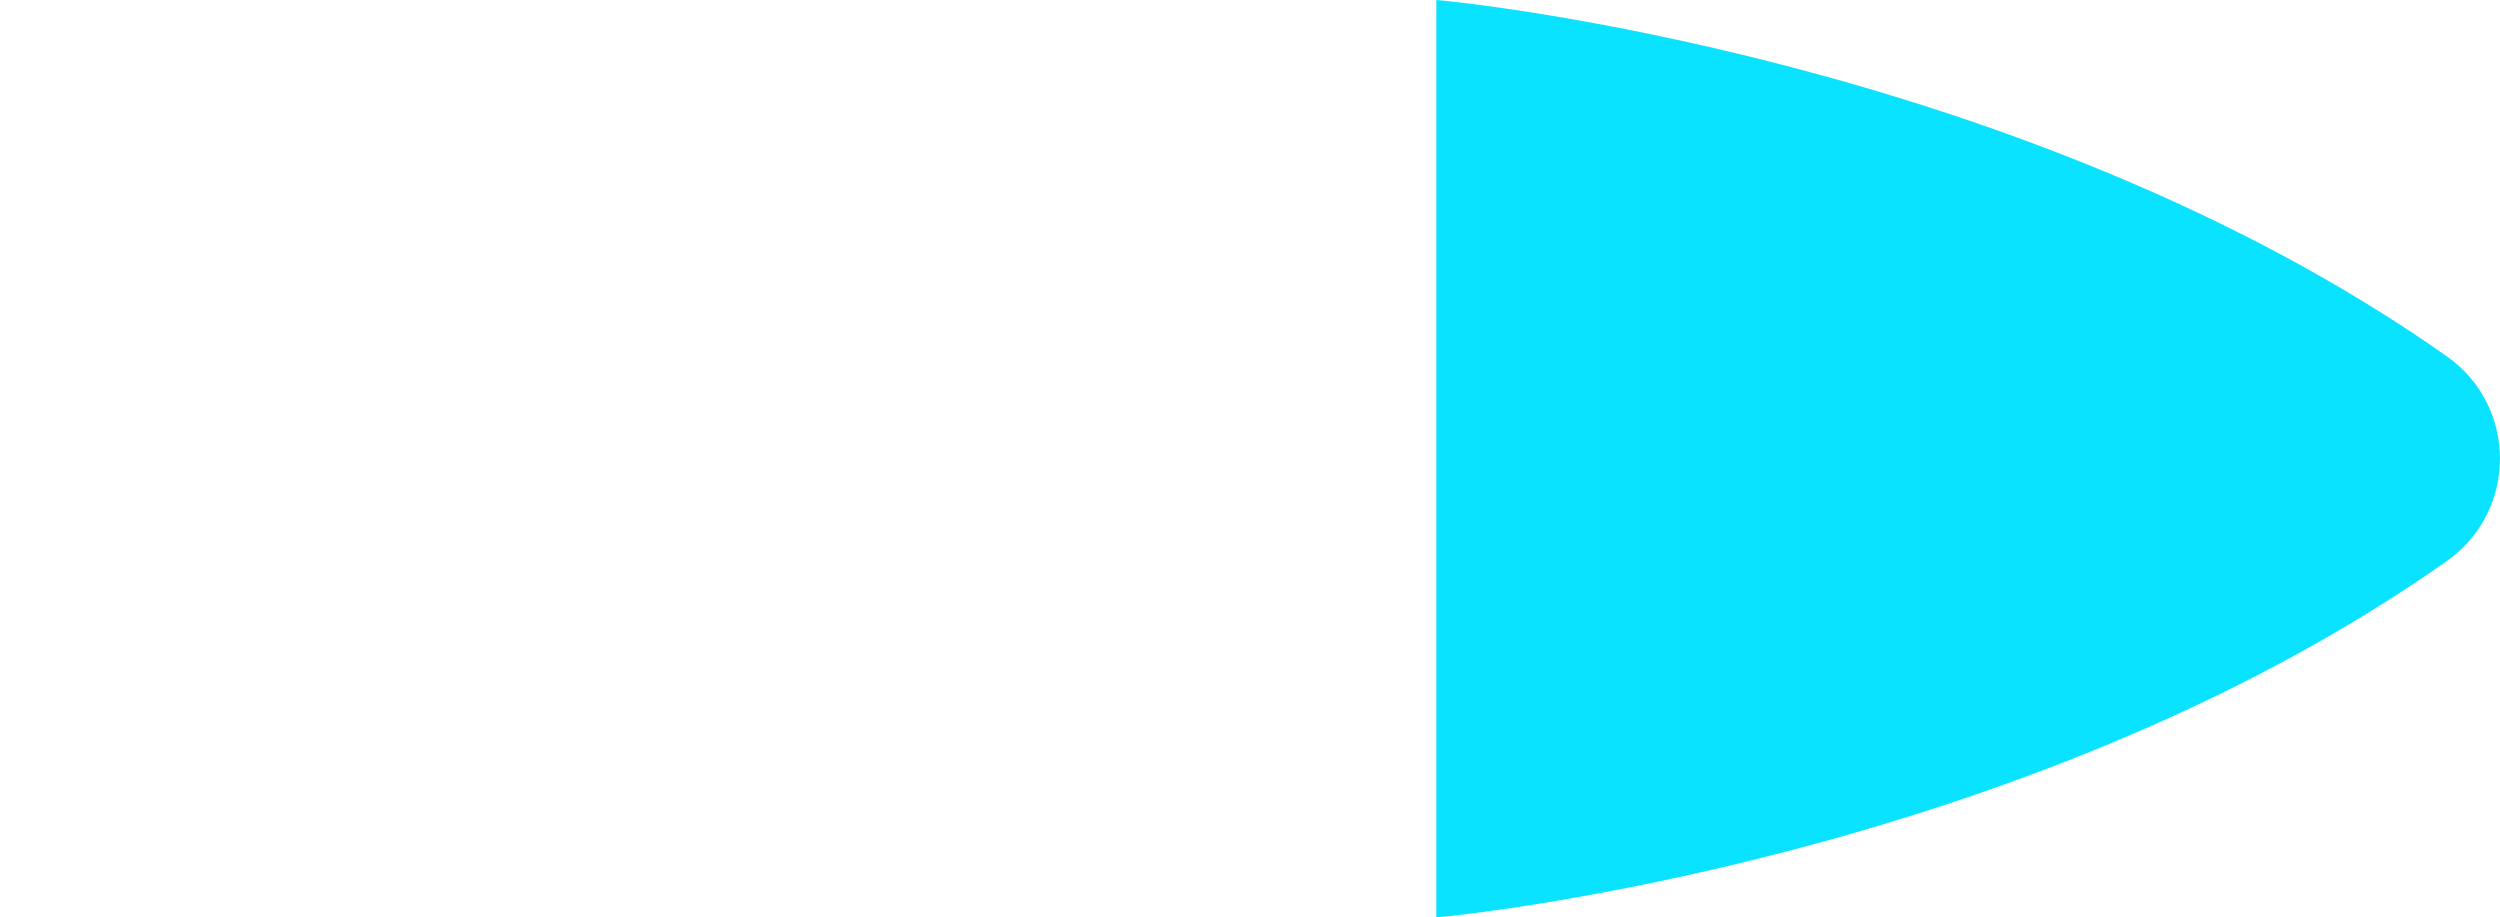 <?xml version="1.0" encoding="UTF-8"?>
<svg enable-background="new 0 0 153.478 56.319" version="1.1" viewBox="0 0 153.48 56.319" xml:space="preserve" xmlns="http://www.w3.org/2000/svg">

	<path d="m88.679 55.769s35.14-3.34 61.246-21.733c4.07-2.867 4.07-8.886 0-11.753-26.106-18.393-61.246-21.733-61.246-21.733v55.219z" fill="#0AE3FF" stroke="#0AE3FF" stroke-miterlimit="10"/>
	<path d="m59.656 0.55s-30.497 3.34-56.604 21.733c-4.07 2.867-4.07 8.886 0 11.753 26.106 18.393 56.604 21.733 56.604 21.733v-55.219z" fill="none"/>


</svg>
